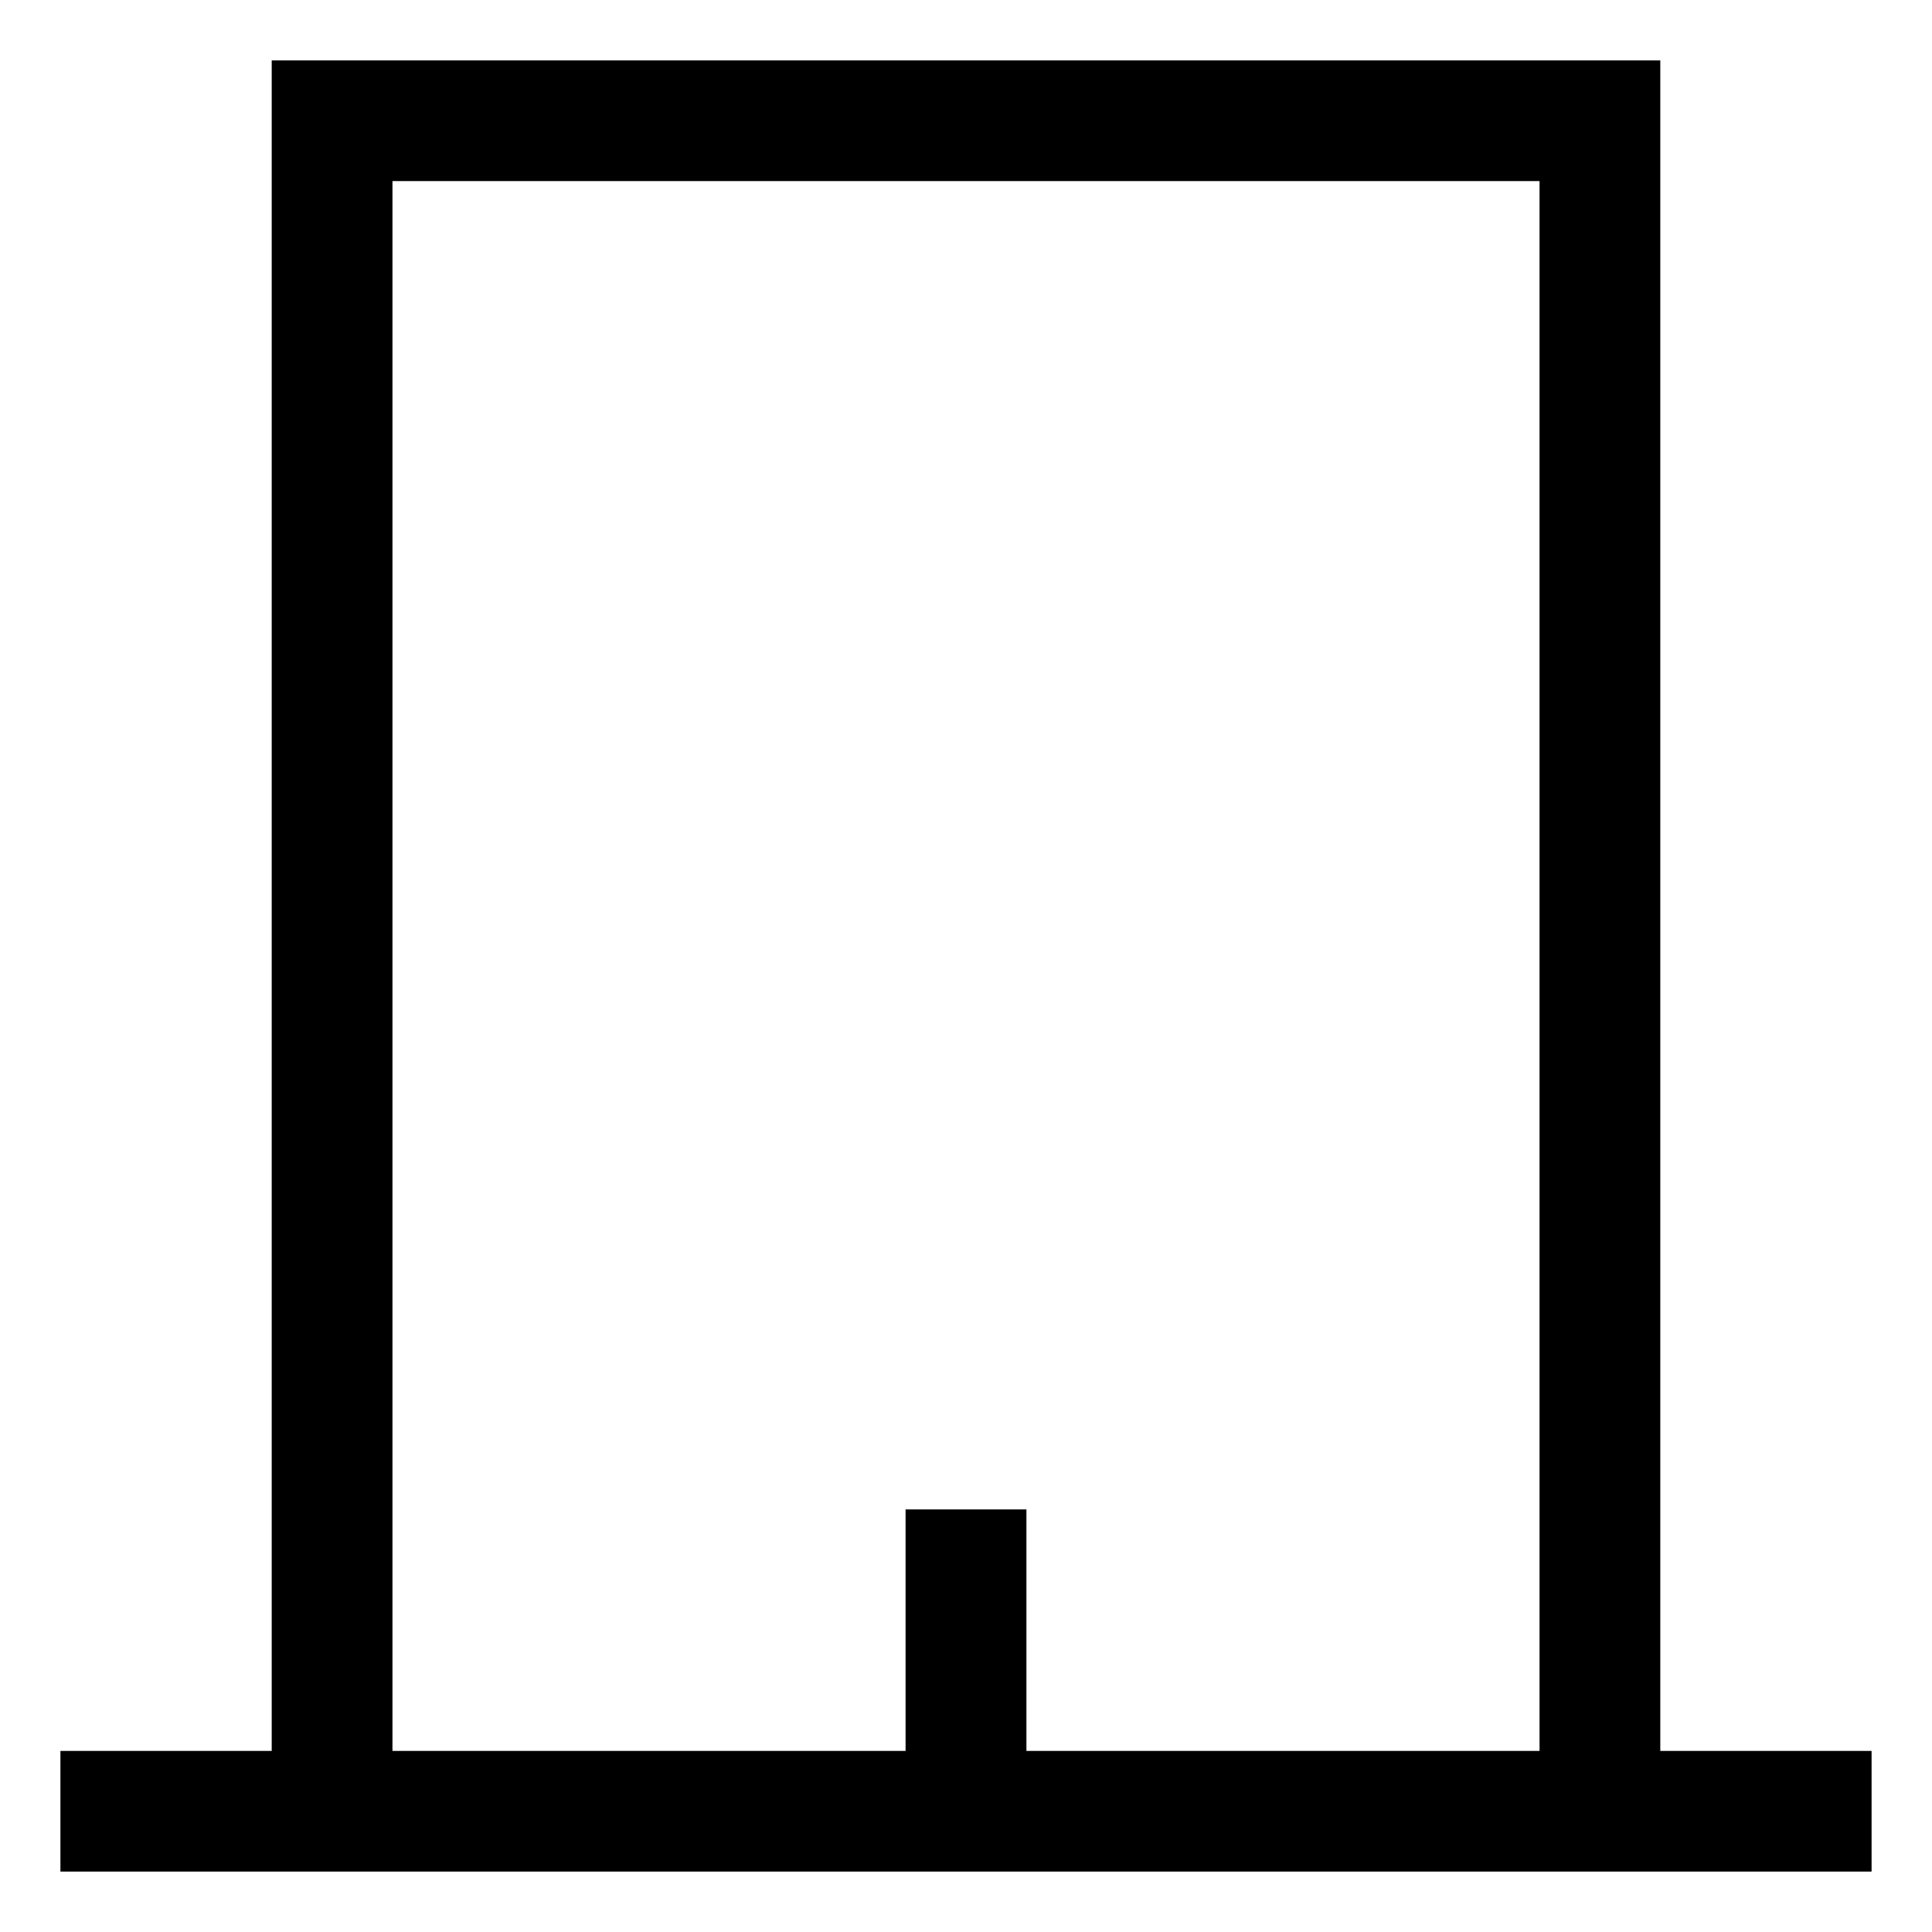 <svg width="22" height="22" viewBox="0 0 22 22" fill="none" xmlns="http://www.w3.org/2000/svg">
<path d="M18.906 19.938V0.688H3.094V19.938H0.688V21.312H21.312V19.938H18.906ZM17.531 19.938H11.688V17.188H10.312V19.938H4.469V2.062H17.531V19.938Z" fill="black"/>
</svg>
